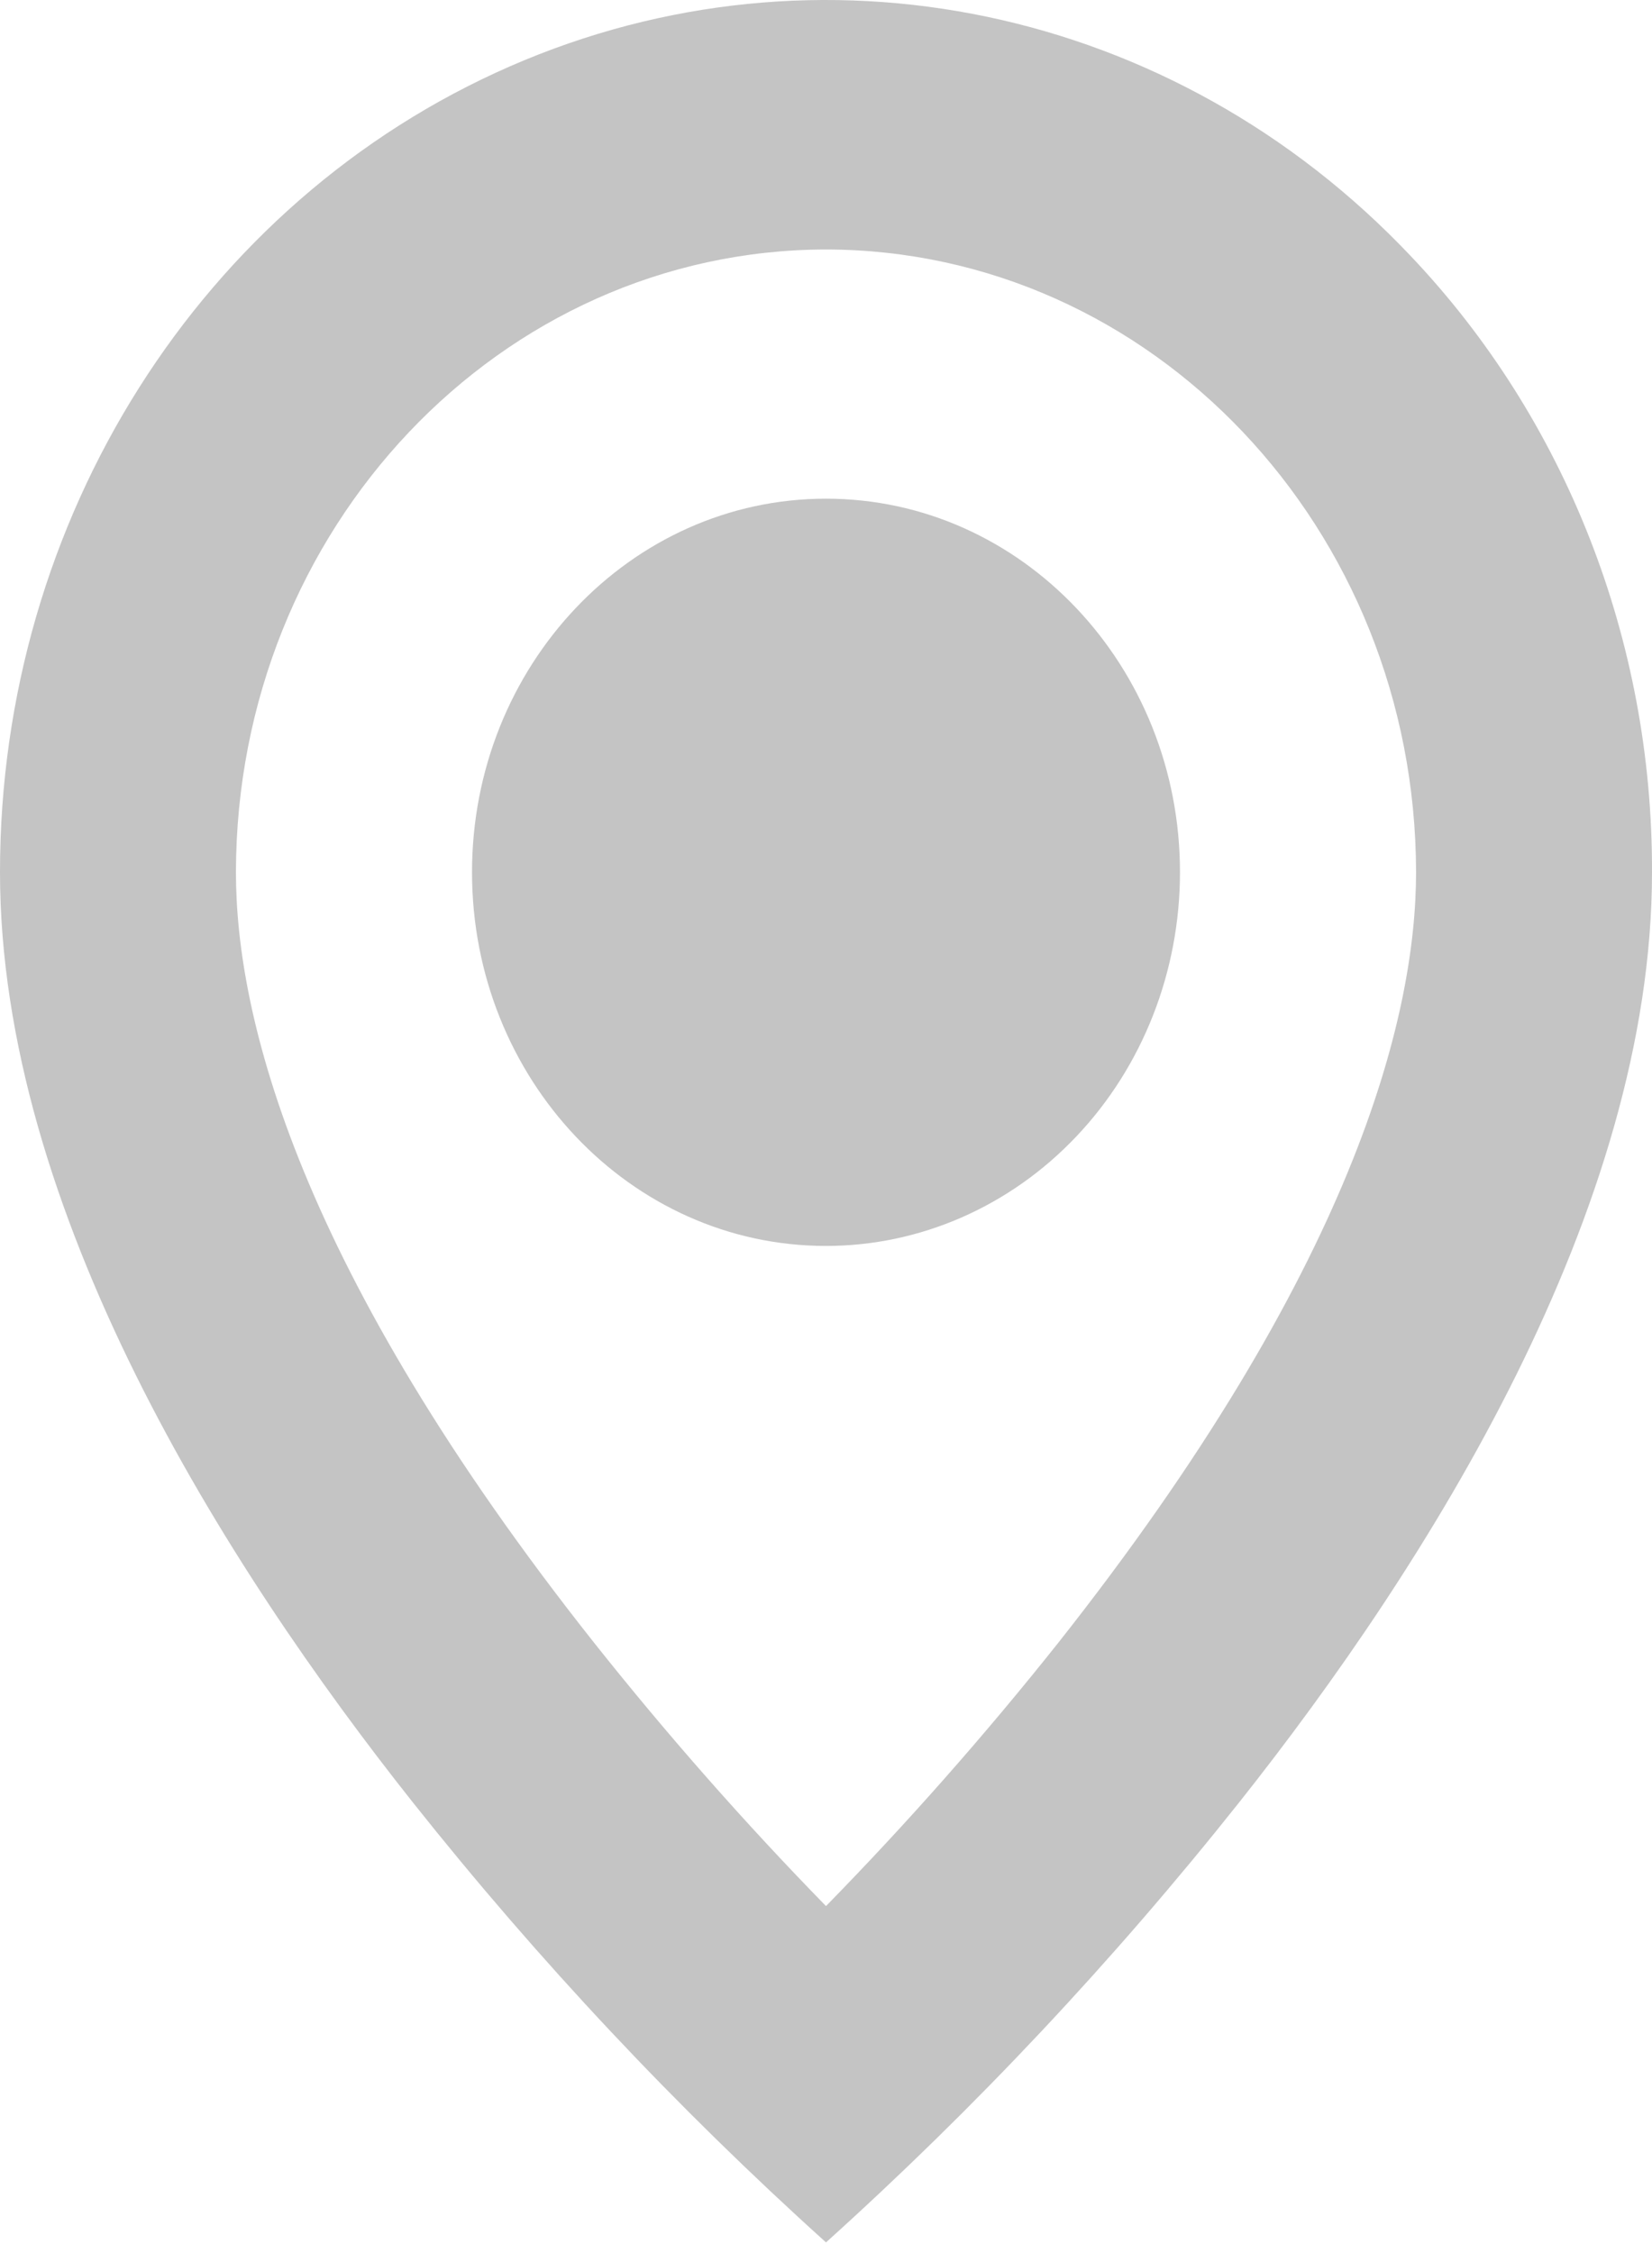 <svg width="11" height="15" viewBox="0 0 11 15" fill="none" xmlns="http://www.w3.org/2000/svg">
<path d="M5.5 14.929C4.508 14.035 3.588 13.056 2.75 12.001C1.493 10.416 6.94303e-07 8.056 6.94303e-07 5.807C-0.001 3.459 1.339 1.341 3.395 0.442C5.451 -0.457 7.818 0.041 9.391 1.702C10.425 2.789 11.005 4.267 11 5.807C11 8.056 9.507 10.416 8.25 12.001C7.412 13.056 6.492 14.035 5.5 14.929ZM5.5 1.661C3.331 1.664 1.574 3.519 1.571 5.807C1.571 6.774 1.985 8.448 3.956 10.937C4.442 11.549 4.957 12.134 5.5 12.69C6.043 12.135 6.559 11.55 7.045 10.939C9.014 8.448 9.429 6.773 9.429 5.807C9.426 3.519 7.669 1.664 5.5 1.661ZM5.5 8.295C4.198 8.295 3.143 7.181 3.143 5.807C3.143 4.434 4.198 3.32 5.5 3.32C6.802 3.32 7.857 4.434 7.857 5.807C7.857 6.467 7.609 7.1 7.167 7.566C6.725 8.033 6.125 8.295 5.5 8.295Z" fill="#C4C4C4"/>
</svg>
